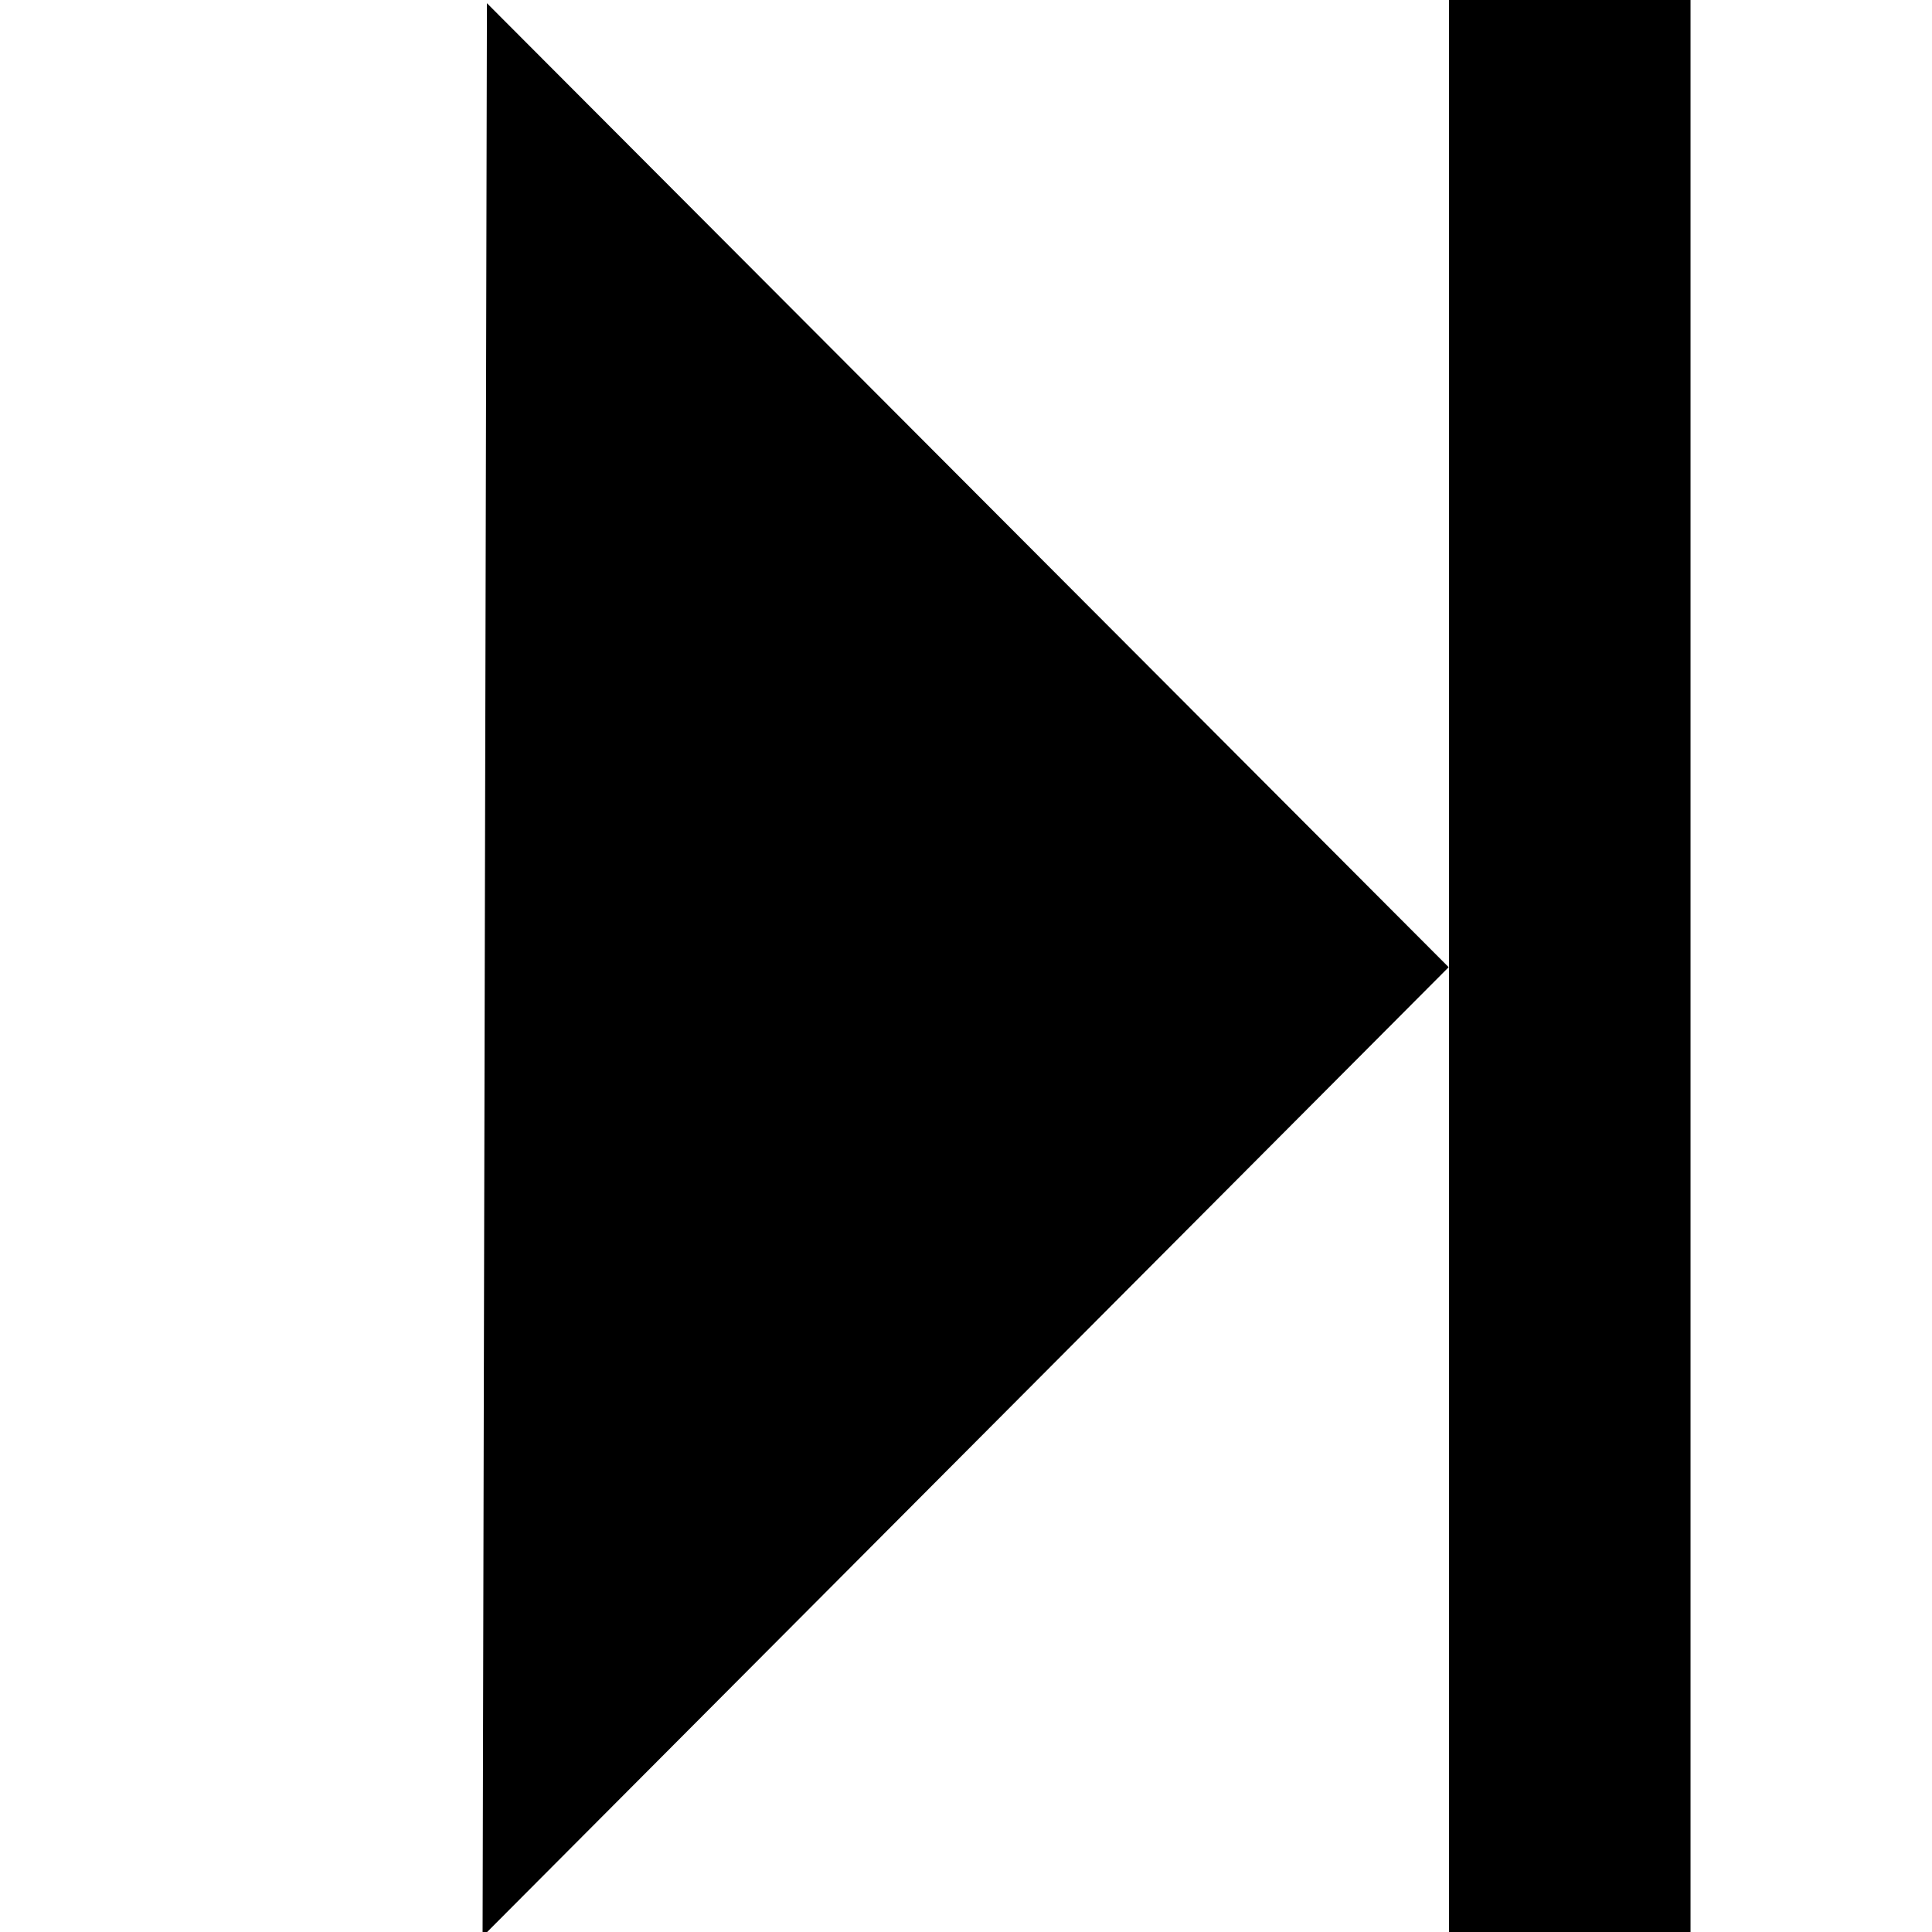 <?xml version="1.0" encoding="UTF-8"?>
<svg width="128" height="128" version="1.1" viewBox="0 0 33.867 33.867" xmlns="http://www.w3.org/2000/svg" xmlns:cc="http://creativecommons.org/ns#" xmlns:dc="http://purl.org/dc/elements/1.1/" xmlns:rdf="http://www.w3.org/1999/02/22-rdf-syntax-ns#">
 <g>
  <path transform="matrix(.243 -6.604 -3.8 -.386 60.94 84.3)" d="m6.792 14.245 2.823-4.276 2.291 4.583z" fill-rule="evenodd" stop-color="#000000" stroke-linecap="round" stroke-linejoin="round" stroke-width="4.233"/>
  <path d="m27.517 0v33.867" stroke="#000" stroke-width="4.234"/>
 </g>
</svg>
